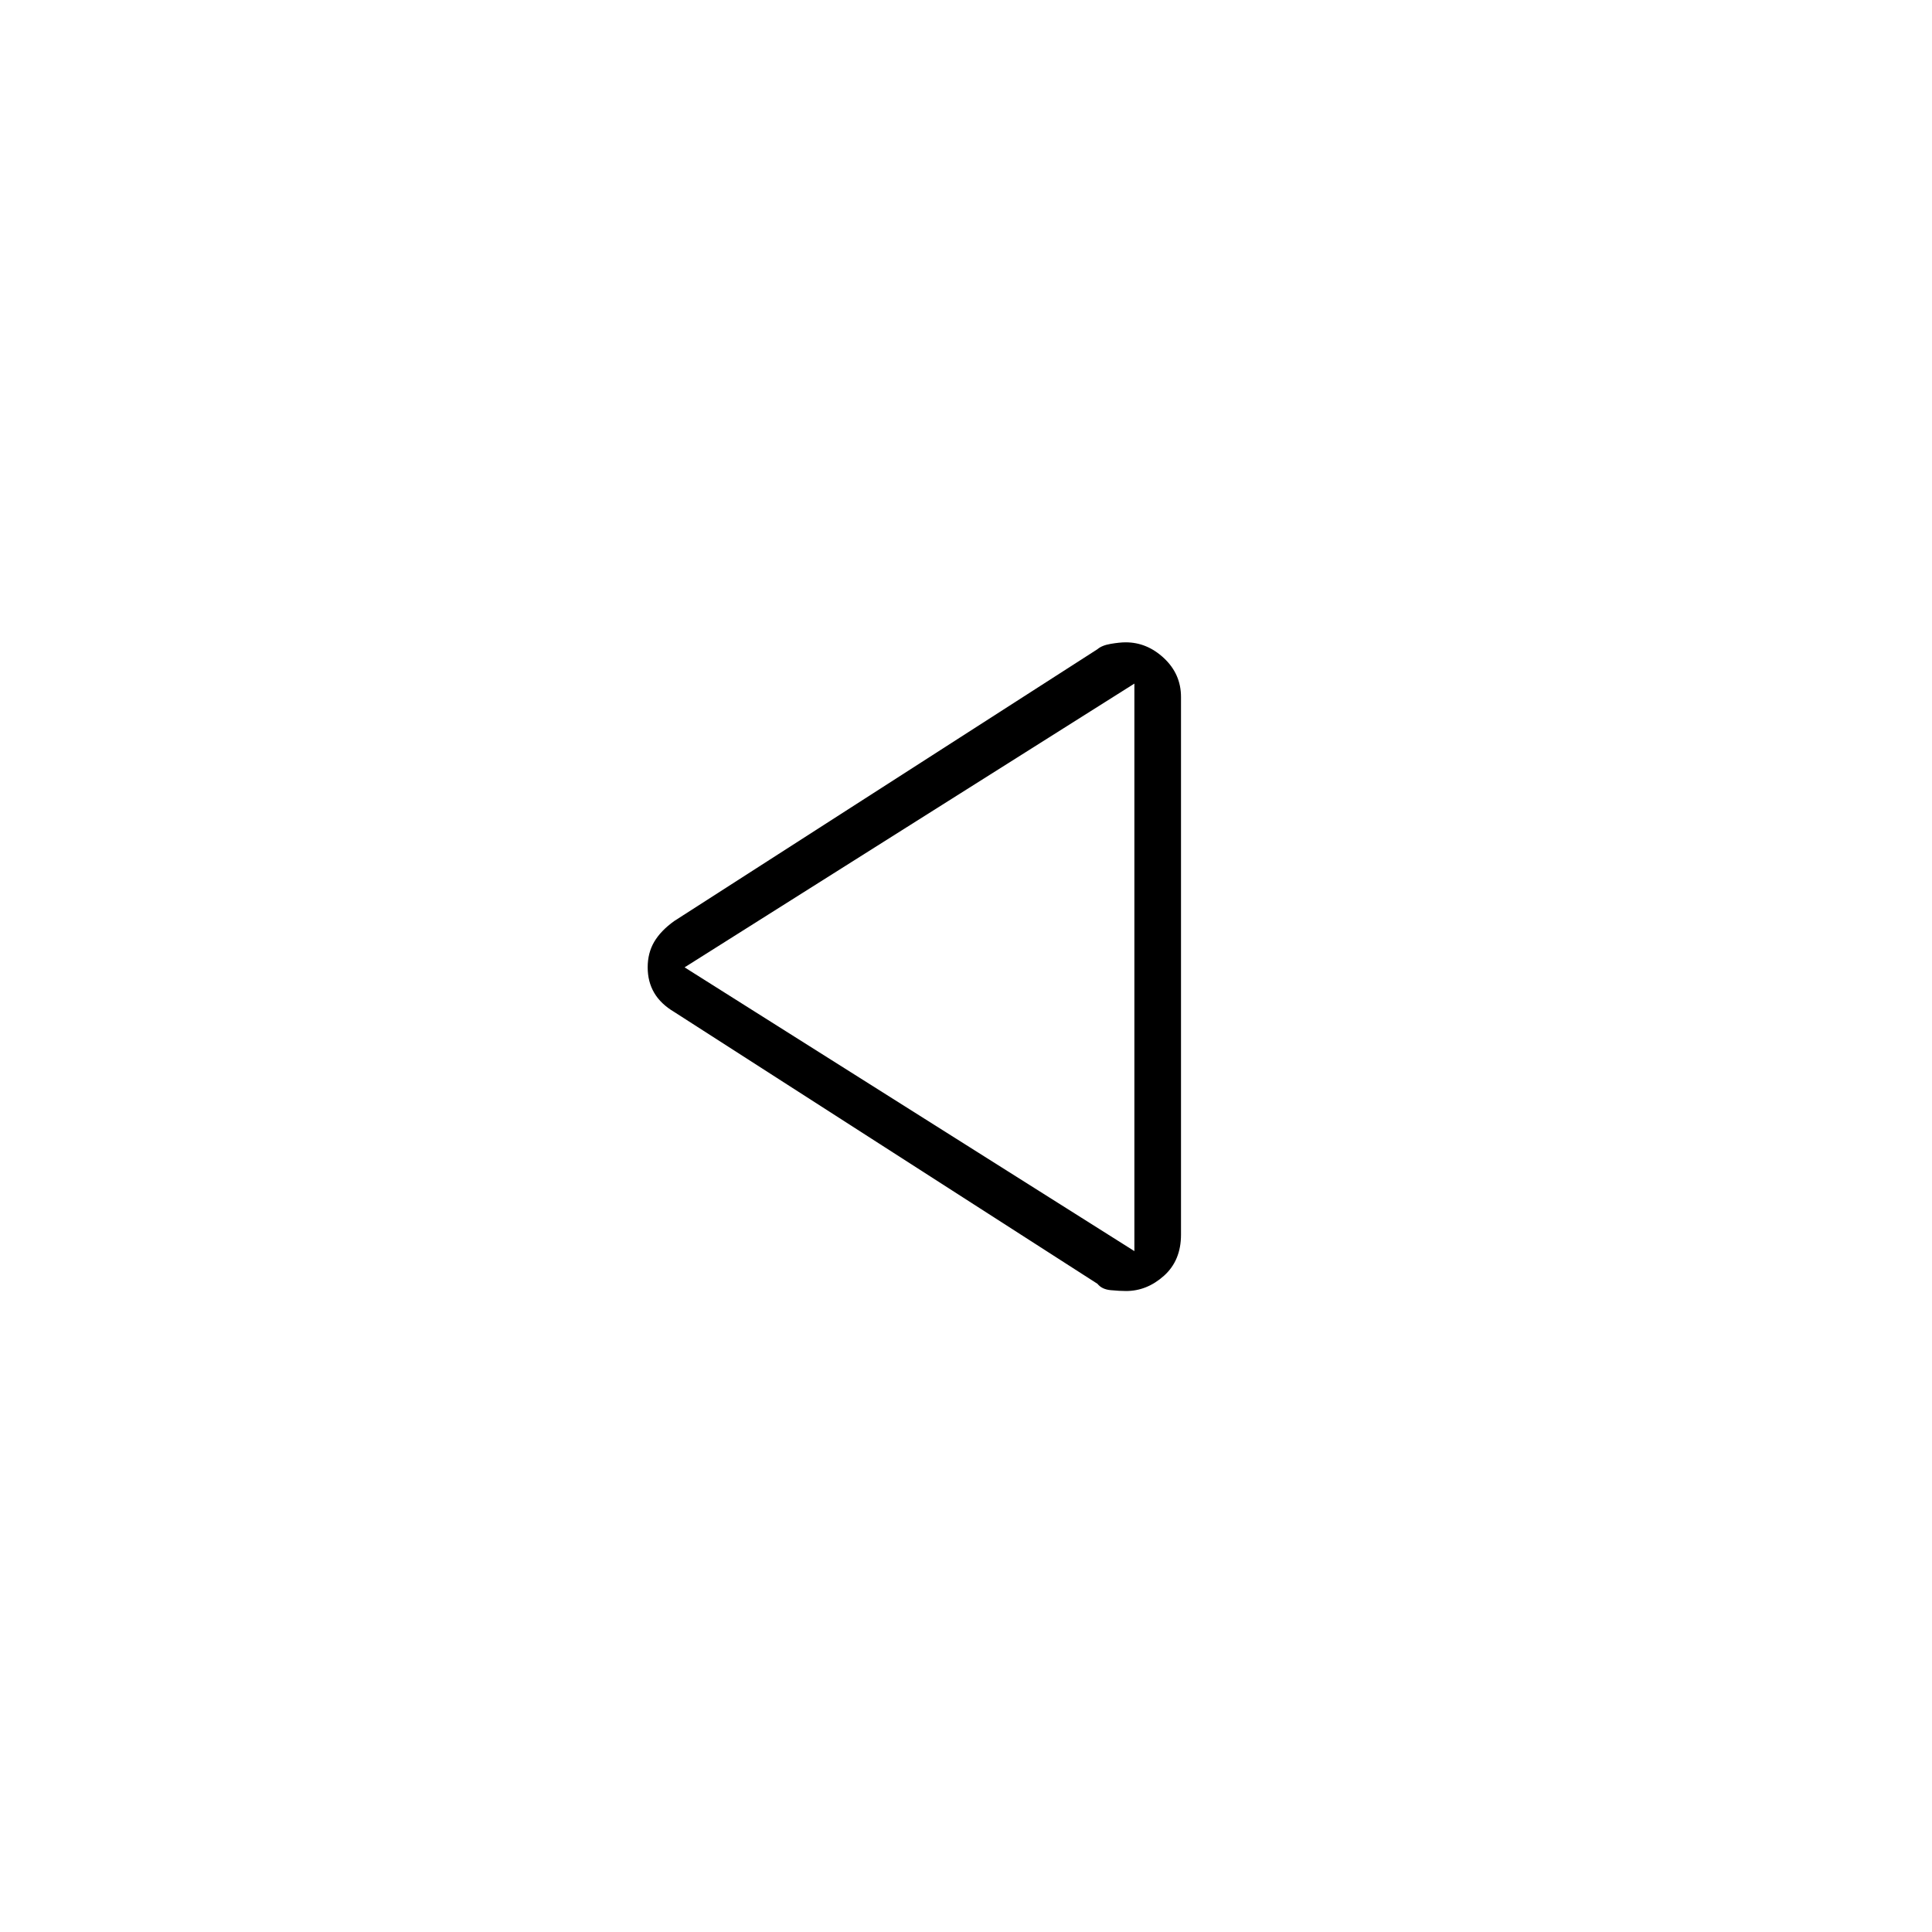 <svg xmlns="http://www.w3.org/2000/svg" height="40" viewBox="0 -960 960 960" width="40"><path d="M335-457.17q-6.67-3.96-9.92-9.48-3.25-5.52-3.25-12.68 0-7.17 3.25-12.69t9.92-10.31l210.33-135.09q2.19-1.91 6.63-2.66 4.45-.75 7.4-.75 10.64 0 19.06 7.91 8.41 7.92 8.41 19.22v267.23q0 12.8-8.46 20.39-8.46 7.58-18.85 7.58-3.19 0-7.6-.42-4.42-.41-6.59-3.16L335-457.17Zm228.67-22.16Zm0 141v-282l-223.5 141 223.5 141Z"/></svg>